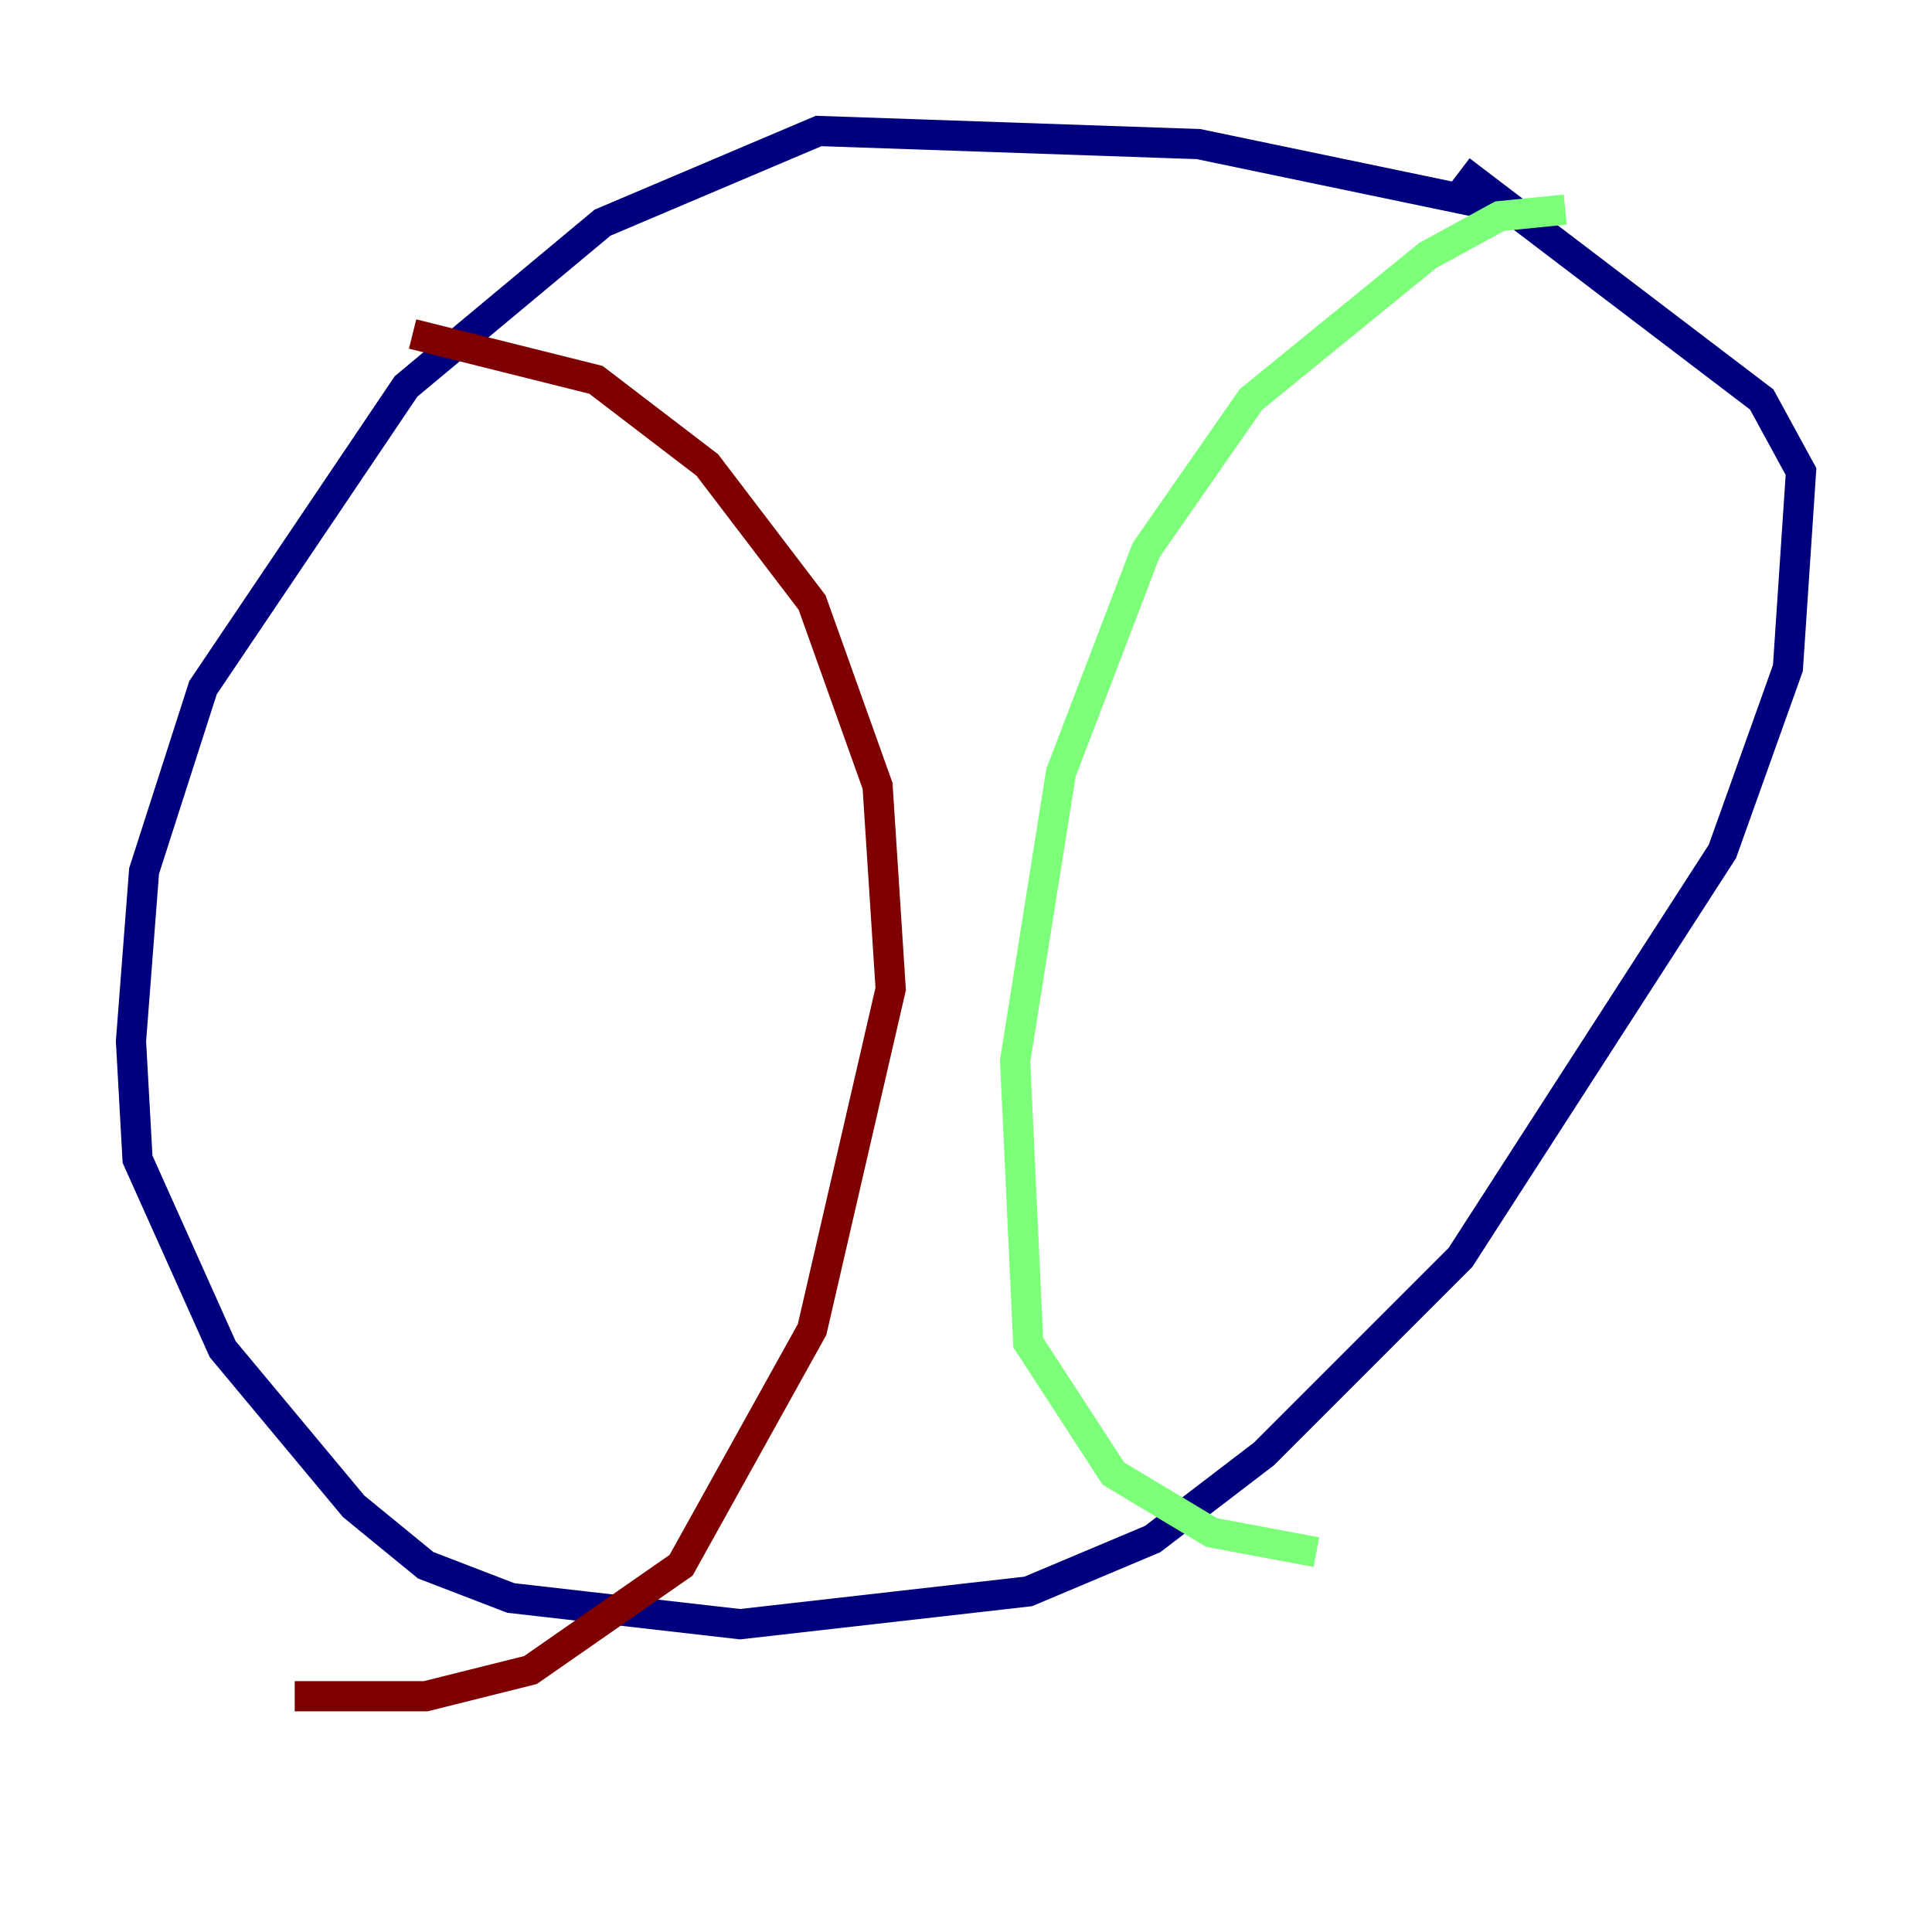<?xml version="1.0" encoding="utf-8" ?>
<svg baseProfile="tiny" height="128" version="1.2" viewBox="0,0,128,128" width="128" xmlns="http://www.w3.org/2000/svg" xmlns:ev="http://www.w3.org/2001/xml-events" xmlns:xlink="http://www.w3.org/1999/xlink"><defs /><polyline fill="none" points="100.231,13.885 79.403,9.546 54.237,8.678 39.919,14.752 26.902,25.6 13.451,45.559 9.546,57.709 8.678,68.99 9.112,76.8 14.752,89.383 23.43,99.797 28.203,103.702 33.844,105.871 49.031,107.607 68.122,105.437 76.366,101.966 83.742,96.325 96.759,83.308 114.115,56.407 118.454,44.258 119.322,31.241 116.719,26.468 96.759,11.281" stroke="#00007f" stroke-width="2" /><polyline fill="none" points="103.702,13.885 99.363,14.319 94.59,16.922 82.875,26.468 75.932,36.447 70.291,51.2 67.254,70.291 68.122,88.949 73.763,97.627 80.271,101.532 87.214,102.834" stroke="#7cff79" stroke-width="2" /><polyline fill="none" points="27.336,22.129 39.485,25.166 46.861,30.807 53.803,39.919 58.142,52.068 59.01,65.519 53.803,88.081 45.125,103.702 35.146,110.644 28.203,112.38 19.525,112.38" stroke="#7f0000" stroke-width="2" /></svg>